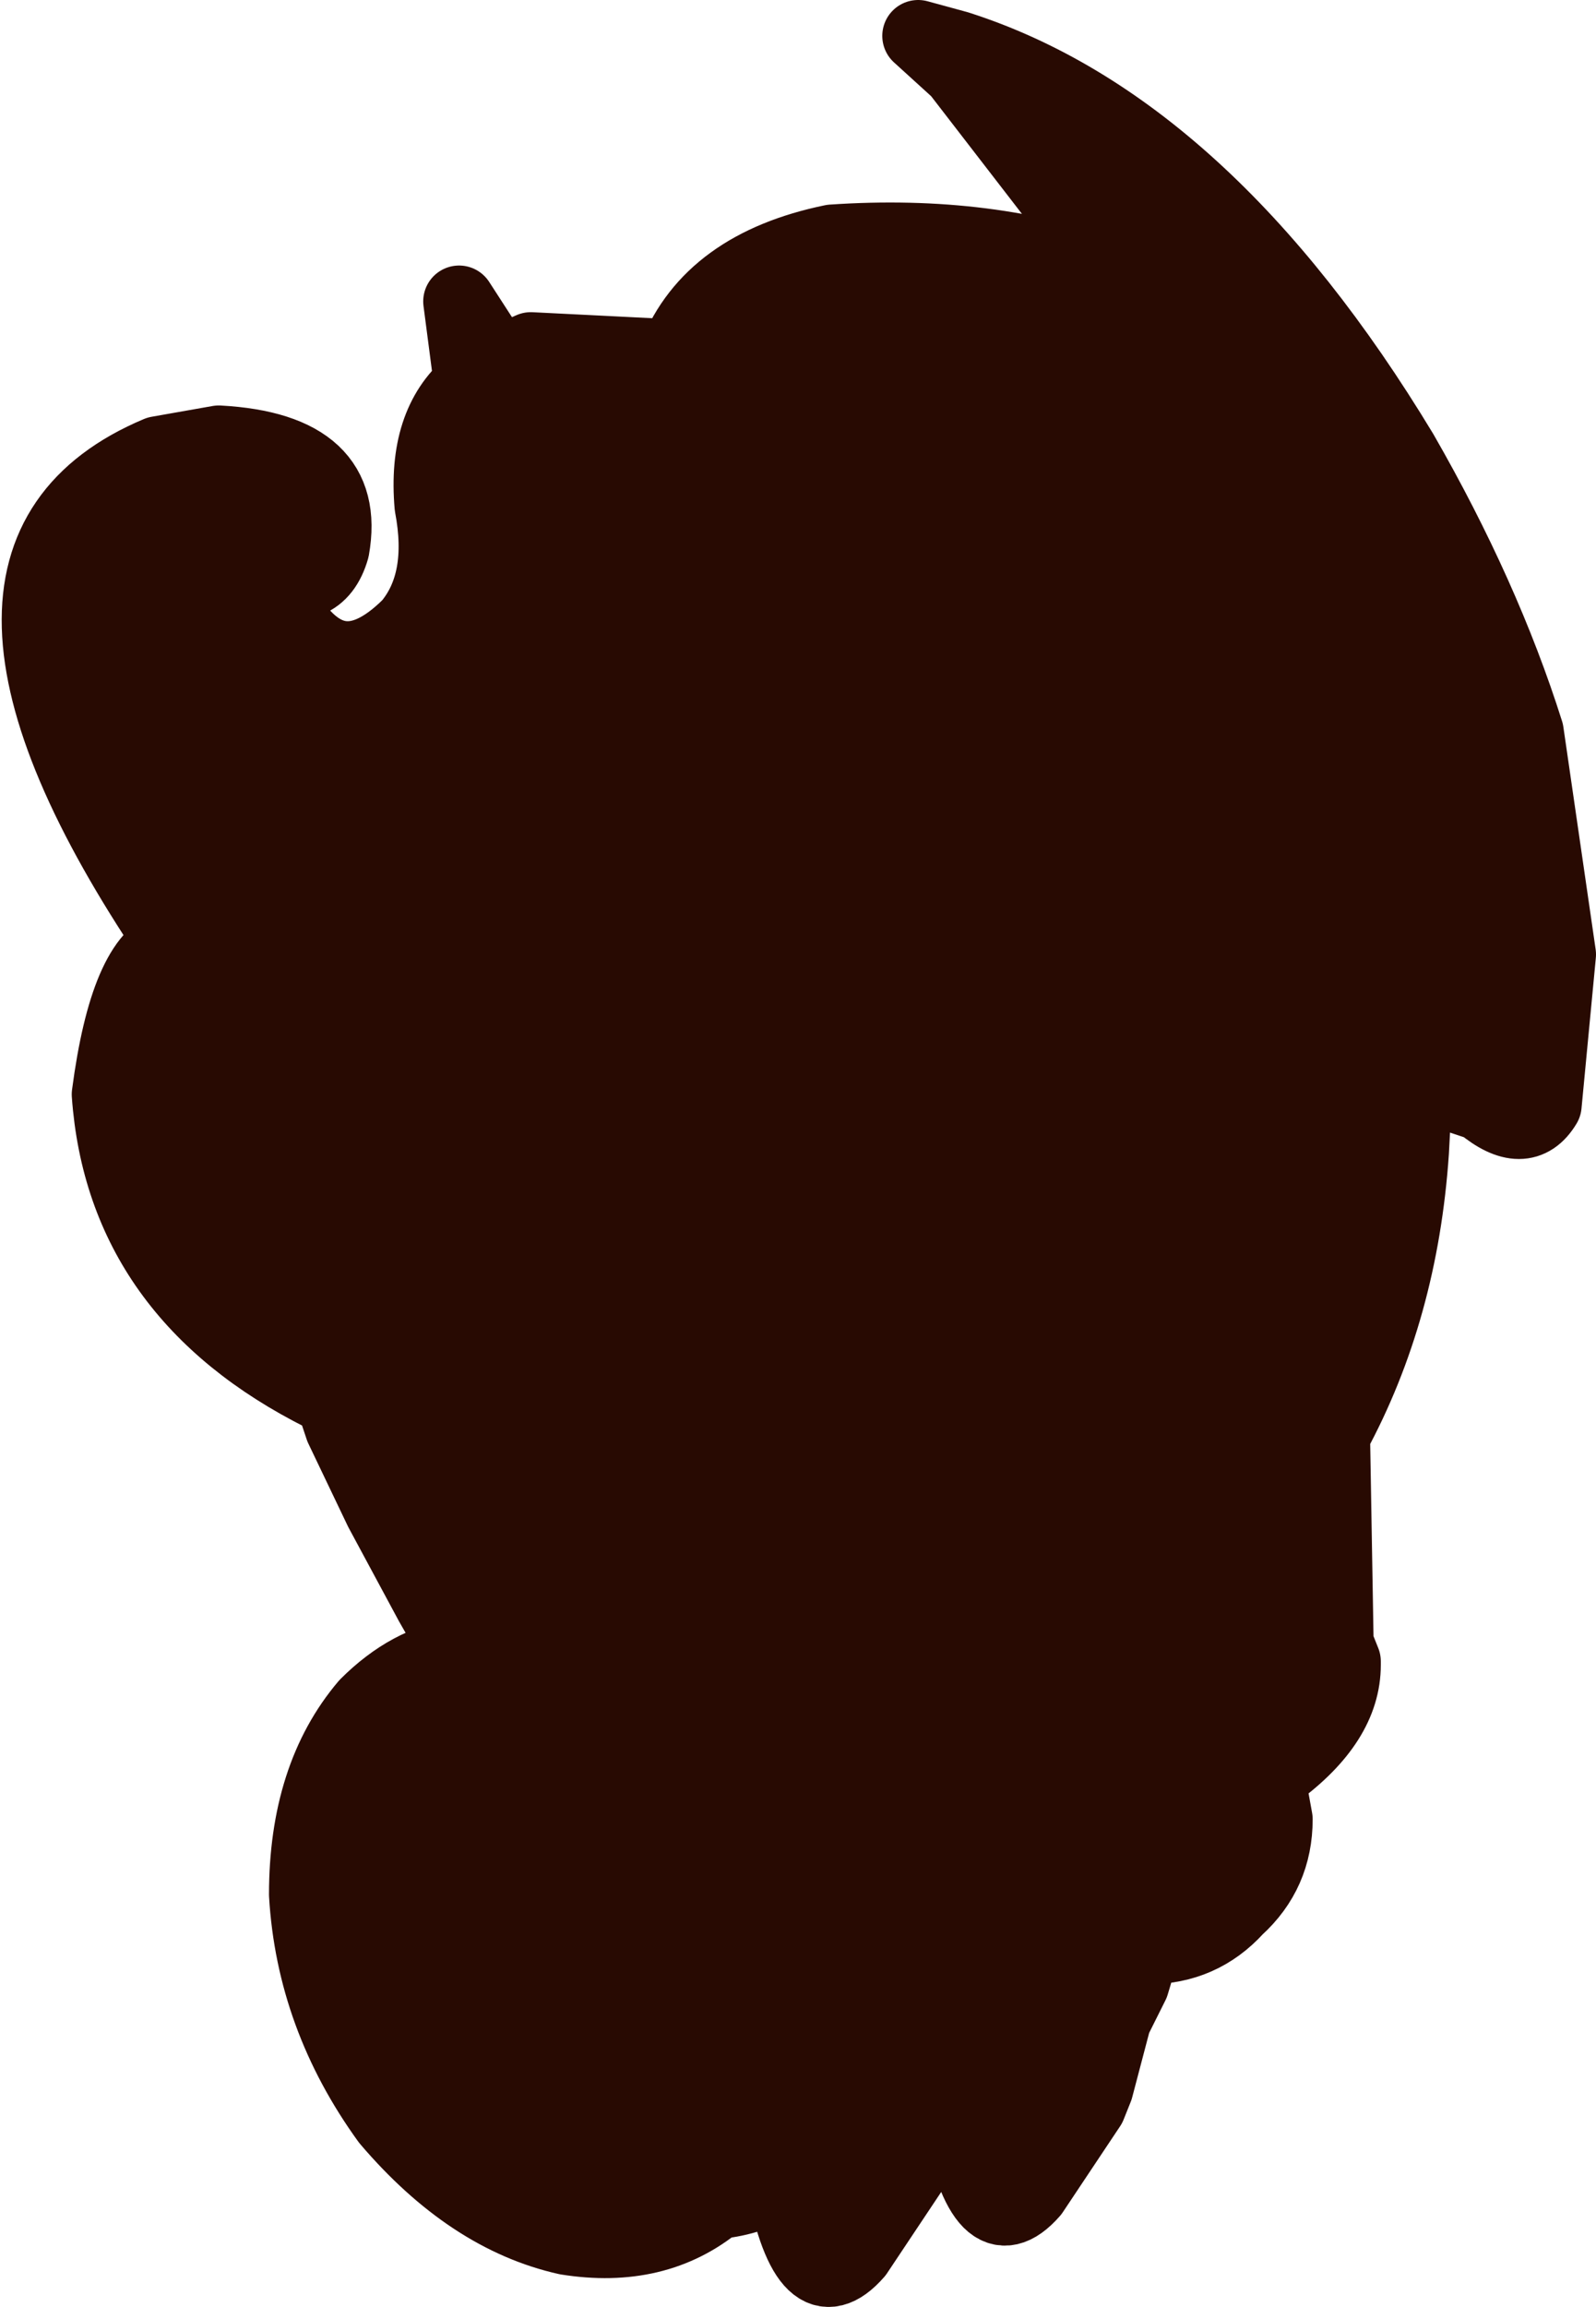 <?xml version="1.0" encoding="UTF-8" standalone="no"?>
<svg xmlns:xlink="http://www.w3.org/1999/xlink" height="32.15px" width="22.25px" xmlns="http://www.w3.org/2000/svg">
  <g transform="matrix(1.0, 0.0, 0.0, 1.0, 11.15, 16.1)">
    <path d="M4.4 -12.25 L2.2 -15.1 1.65 -15.6 2.2 -15.45 Q5.65 -14.35 8.4 -9.8 9.55 -7.8 10.15 -5.9 L10.6 -2.8 10.4 -0.7 Q10.1 -0.2 9.5 -0.7 L8.6 -1.0 8.55 -0.05 Q8.4 2.15 7.45 3.9 L7.5 6.8 7.6 7.05 7.6 7.1 Q7.6 7.9 6.65 8.6 L6.55 8.7 6.65 9.25 Q6.65 10.0 6.1 10.5 5.6 11.05 4.85 11.05 L4.8 11.05 4.65 11.55 4.6 11.65 4.4 12.05 4.15 13.0 4.05 13.25 3.25 14.45 Q2.55 15.25 2.2 13.4 L1.85 13.5 1.7 13.85 1.6 14.1 0.8 15.3 Q0.1 16.1 -0.25 14.3 -0.65 14.55 -1.15 14.6 -2.0 15.3 -3.25 15.1 -4.6 14.8 -5.75 13.45 -6.8 12.0 -6.9 10.3 -6.9 8.65 -6.05 7.65 -5.45 7.05 -4.75 6.95 L-5.15 6.25 -5.85 4.95 -6.4 3.8 -6.55 3.35 -6.65 3.35 Q-9.45 1.95 -9.65 -0.85 -9.4 -2.75 -8.75 -2.95 -12.4 -8.35 -8.95 -9.8 L-8.1 -9.95 Q-6.25 -9.85 -6.5 -8.45 -6.6 -8.1 -6.85 -8.0 -7.1 -7.8 -7.3 -7.85 -6.55 -6.3 -5.45 -7.4 -4.95 -8.0 -5.15 -9.05 -5.25 -10.2 -4.6 -10.75 L-4.75 -11.9 -4.2 -11.05 -3.75 -11.25 -1.75 -11.15 Q-1.25 -12.4 0.45 -12.75 2.65 -12.9 4.4 -12.25" fill="#280a02" fill-rule="evenodd" stroke="none"/>
    <path d="M4.4 -12.25 Q2.65 -12.9 0.45 -12.75 -1.25 -12.4 -1.75 -11.15 L-3.75 -11.25 -4.2 -11.05 -4.75 -11.9 -4.6 -10.75 Q-5.25 -10.2 -5.15 -9.05 -4.95 -8.0 -5.45 -7.4 -6.55 -6.3 -7.3 -7.85 -7.1 -7.8 -6.85 -8.0 -6.6 -8.1 -6.5 -8.45 -6.25 -9.85 -8.1 -9.95 L-8.95 -9.8 Q-12.4 -8.35 -8.75 -2.95 -9.4 -2.75 -9.65 -0.85 -9.45 1.95 -6.65 3.35 L-6.55 3.35 -6.4 3.8 -5.85 4.95 -5.15 6.25 -4.75 6.95 Q-5.45 7.05 -6.05 7.65 -6.9 8.65 -6.9 10.3 -6.8 12.0 -5.75 13.45 -4.6 14.8 -3.25 15.1 -2.0 15.3 -1.15 14.6 -0.65 14.55 -0.25 14.3 0.1 16.1 0.8 15.3 L1.6 14.1 1.7 13.85 1.85 13.5 2.2 13.4 Q2.55 15.25 3.25 14.45 L4.05 13.25 4.15 13.0 4.4 12.05 4.6 11.65 4.65 11.55 4.8 11.05 4.85 11.05 Q5.6 11.05 6.1 10.5 6.65 10.0 6.65 9.25 L6.55 8.7 6.65 8.6 Q7.6 7.9 7.6 7.1 L7.6 7.05 7.5 6.8 7.45 3.9 Q8.4 2.15 8.55 -0.05 L8.6 -1.0 9.5 -0.7 Q10.1 -0.2 10.4 -0.7 L10.6 -2.8 10.15 -5.9 Q9.55 -7.8 8.4 -9.8 5.65 -14.35 2.2 -15.45 L1.65 -15.6 2.2 -15.1 4.4 -12.25 Z" fill="none" stroke="#280a02" stroke-linecap="round" stroke-linejoin="round" stroke-width="1.0"/>
  </g>
</svg>
